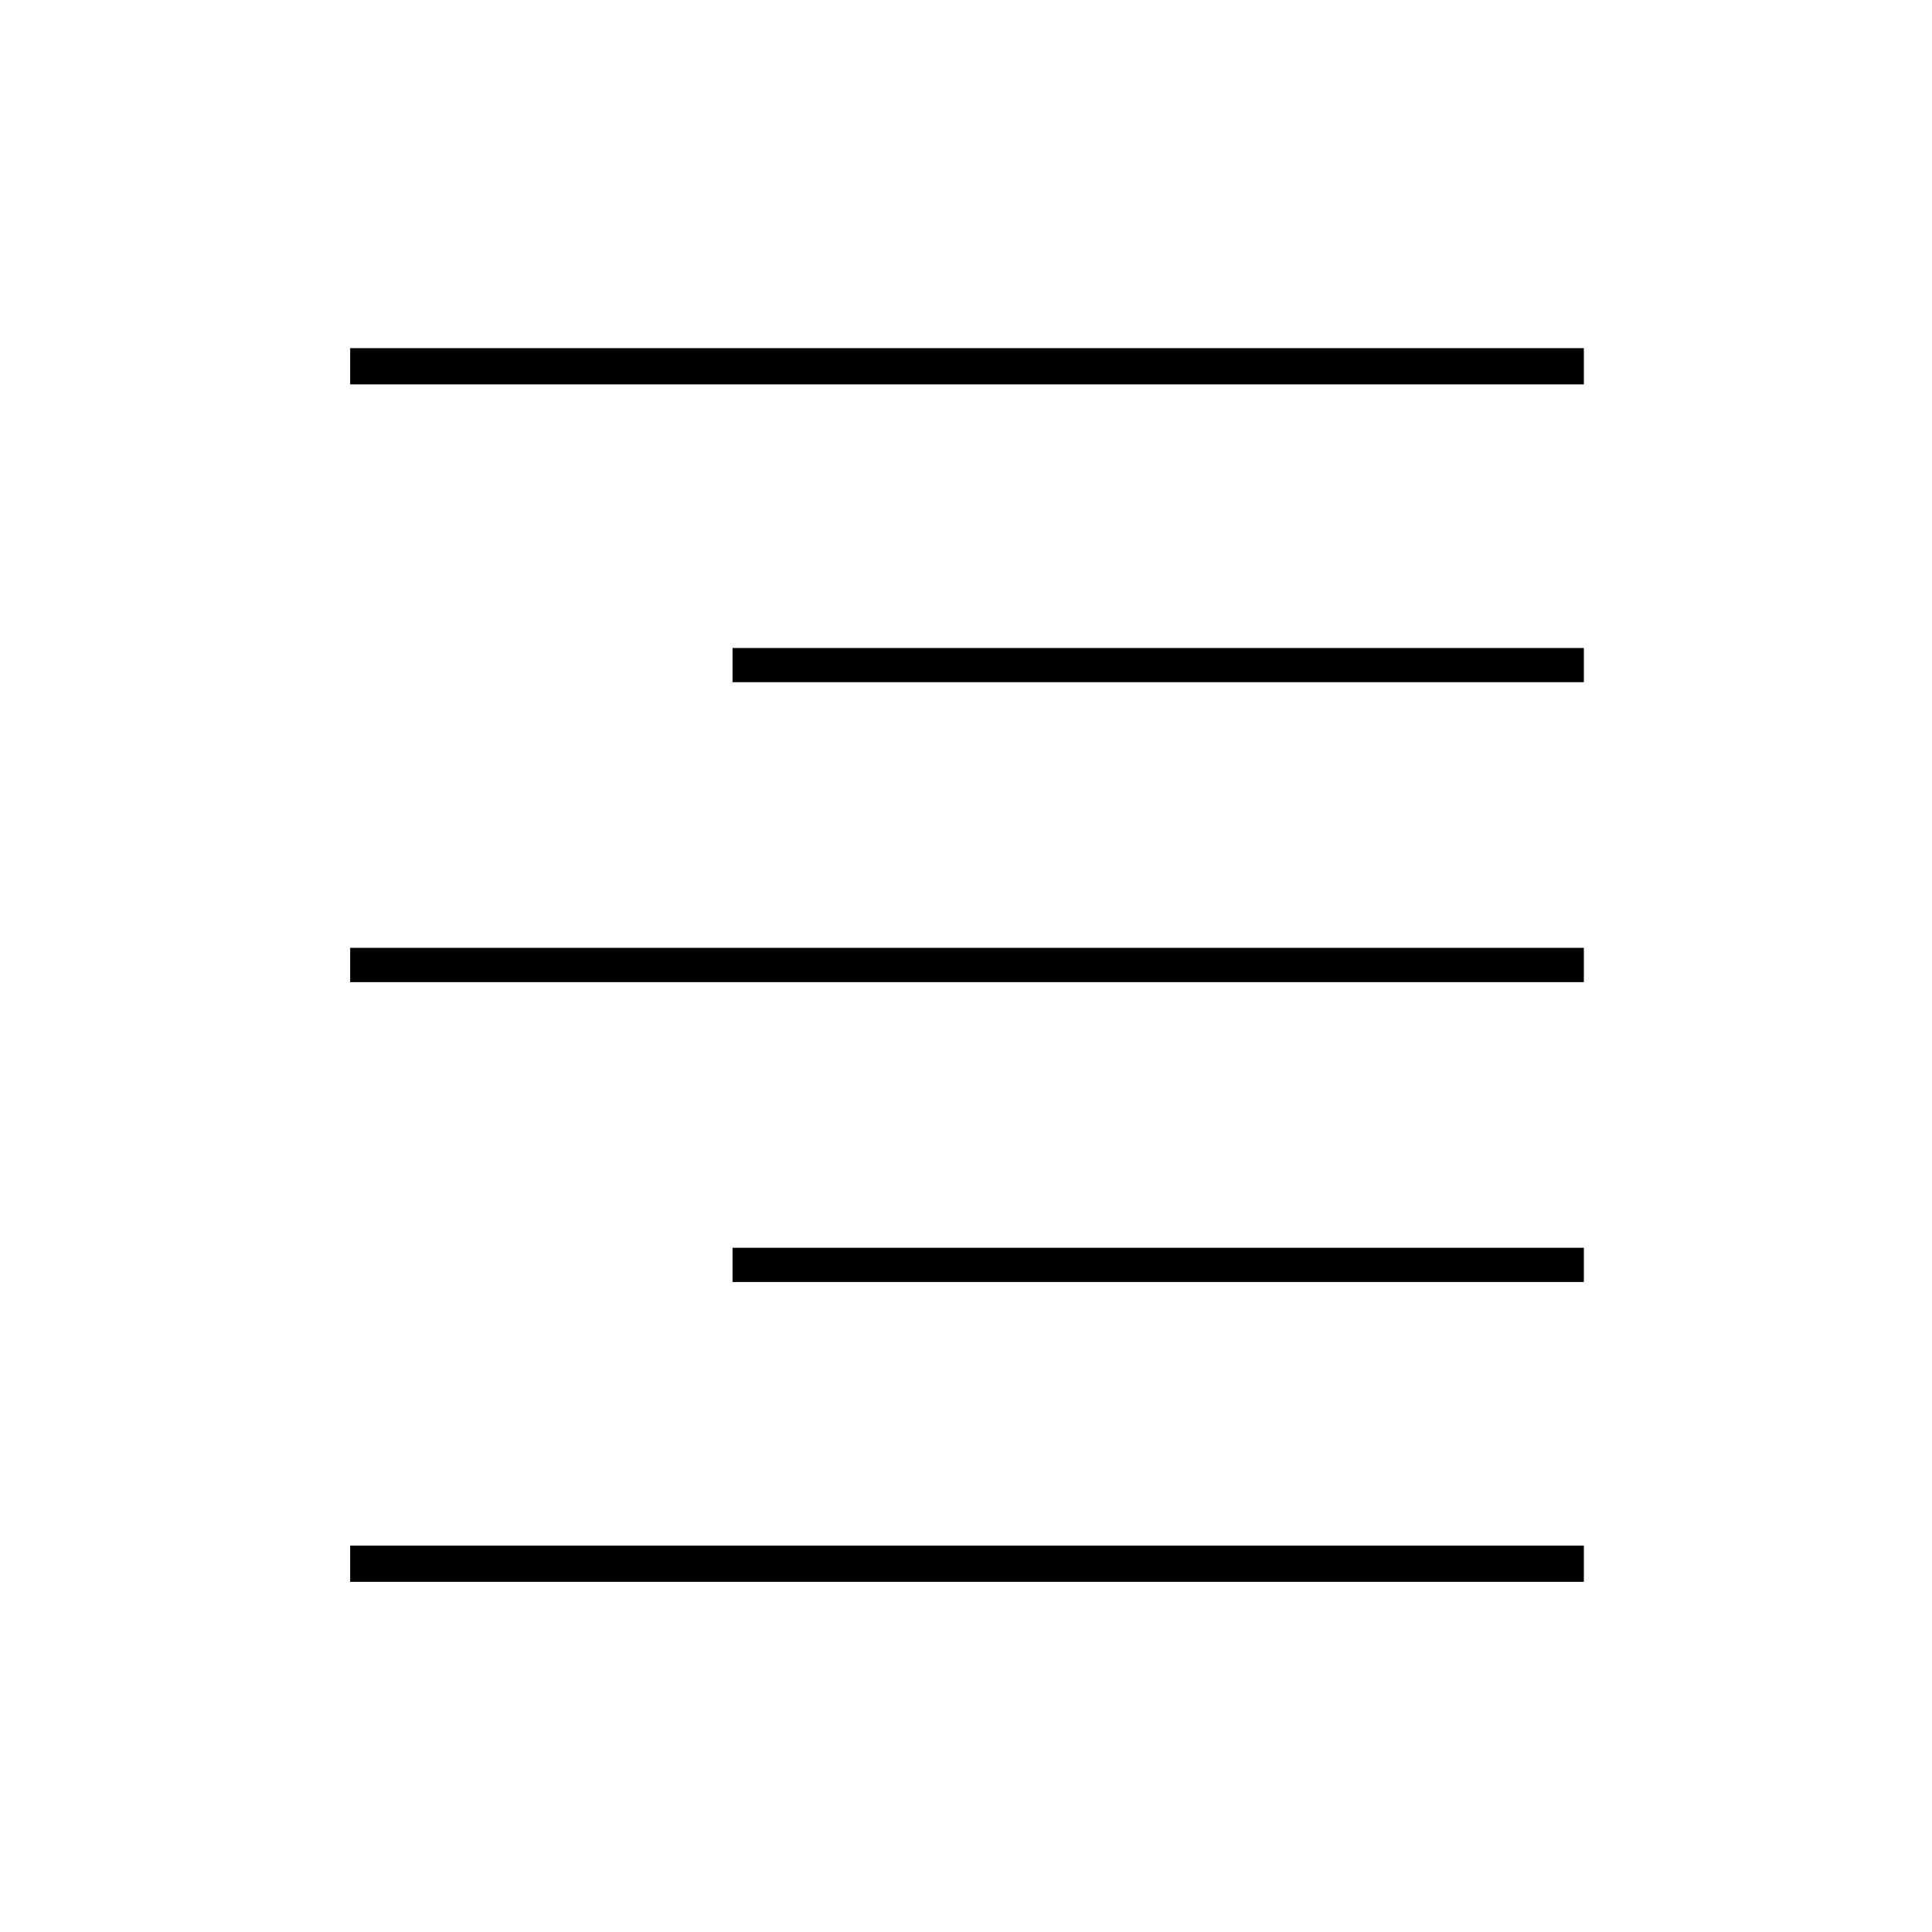 <svg xmlns="http://www.w3.org/2000/svg" height="20" width="20"><path d="M3.625 16.375V16h12.771v.375Zm3.958-3.104v-.354h8.813v.354Zm-3.958-3.104v-.355h12.771v.355Zm3.958-3.105v-.354h8.813v.354ZM3.625 3.979v-.375h12.771v.375Z"/></svg>